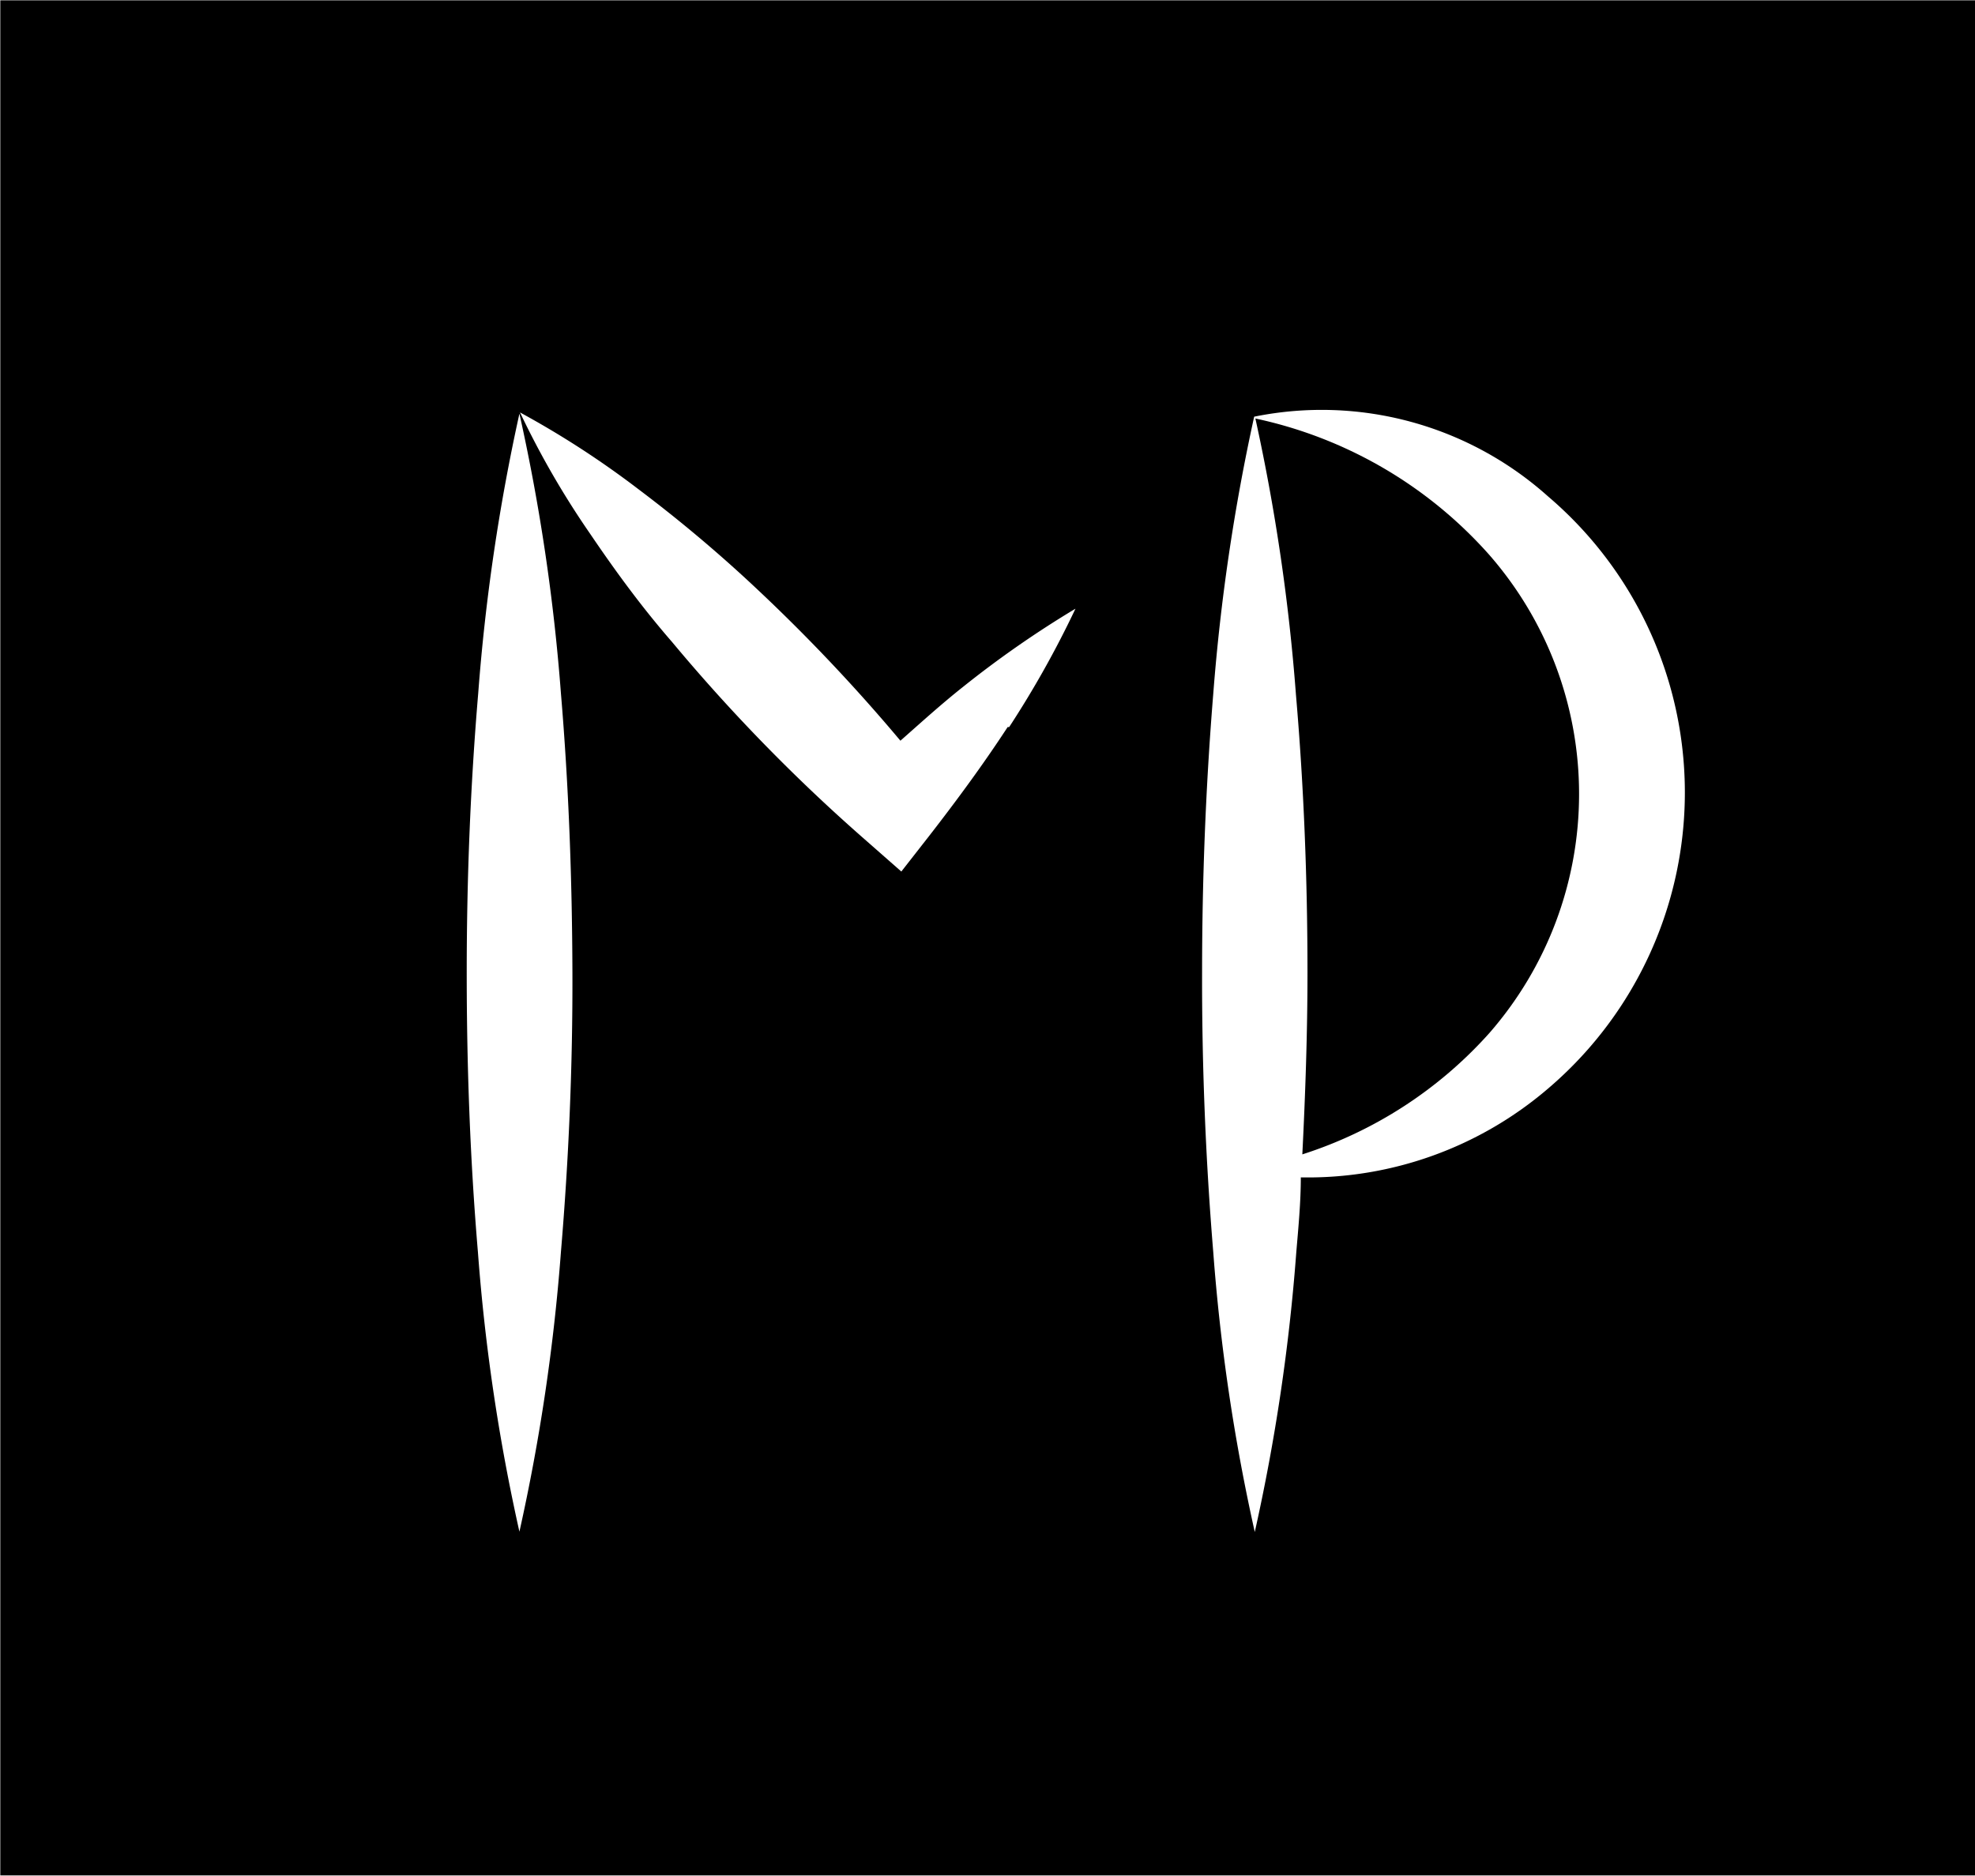 <svg id="Calque_1" data-name="Calque 1" width="23mm" height="21.85mm" viewBox="0 0 65.21 61.93"><title>mp</title><g><path class="cls-1" d="M1603.85,5237.67c0,2-.07,4-0.17,6a14,14,0,0,0,6.17-4,12,12,0,0,0,0-15.8,14.32,14.32,0,0,0-7.72-4.5,65.23,65.23,0,0,1,1.34,9.13C1603.73,5231.51,1603.85,5234.59,1603.85,5237.67Z" transform="translate(-1560.68 -5205.56)"></path><path class="cls-1" d="M1560.69,5205.56v61.92h65.21v-61.92h-65.21Zm18.51,41.34a64.58,64.58,0,0,1-1.37,9.23,64,64,0,0,1-1.37-9.23c-0.26-3.08-.37-6.16-0.37-9.23s0.12-6.16.38-9.23a65.71,65.71,0,0,1,1.36-9.23,64.94,64.94,0,0,1,1.37,9.23c0.26,3.08.37,6.16,0.38,9.23S1579.46,5243.82,1579.2,5246.9Zm14.75-17.34c-0.81,1.24-1.68,2.42-2.58,3.58l-0.93,1.19-1.32-1.16a58,58,0,0,1-6.25-6.42c-1-1.15-1.87-2.34-2.71-3.58a28.56,28.56,0,0,1-2.31-4,30.15,30.15,0,0,1,3.89,2.52q1.82,1.37,3.48,2.89a58.08,58.08,0,0,1,5.19,5.43c0.68-.6,1.35-1.21,2.07-1.78a33.69,33.69,0,0,1,3.71-2.58A32.8,32.8,0,0,1,1594,5229.56Zm17.84,11.94a12.19,12.19,0,0,1-8.16,2.93c0,0.83-.08,1.65-0.15,2.48a64.16,64.16,0,0,1-1.37,9.23,64.16,64.16,0,0,1-1.37-9.23q-0.38-4.62-.37-9.23c0-3.08.12-6.16,0.37-9.23a66.26,66.26,0,0,1,1.35-9.14h0a11.2,11.2,0,0,1,9.7,2.63A12.84,12.84,0,0,1,1611.79,5241.5Z" transform="translate(-1560.68 -5205.56)"></path></g></svg>